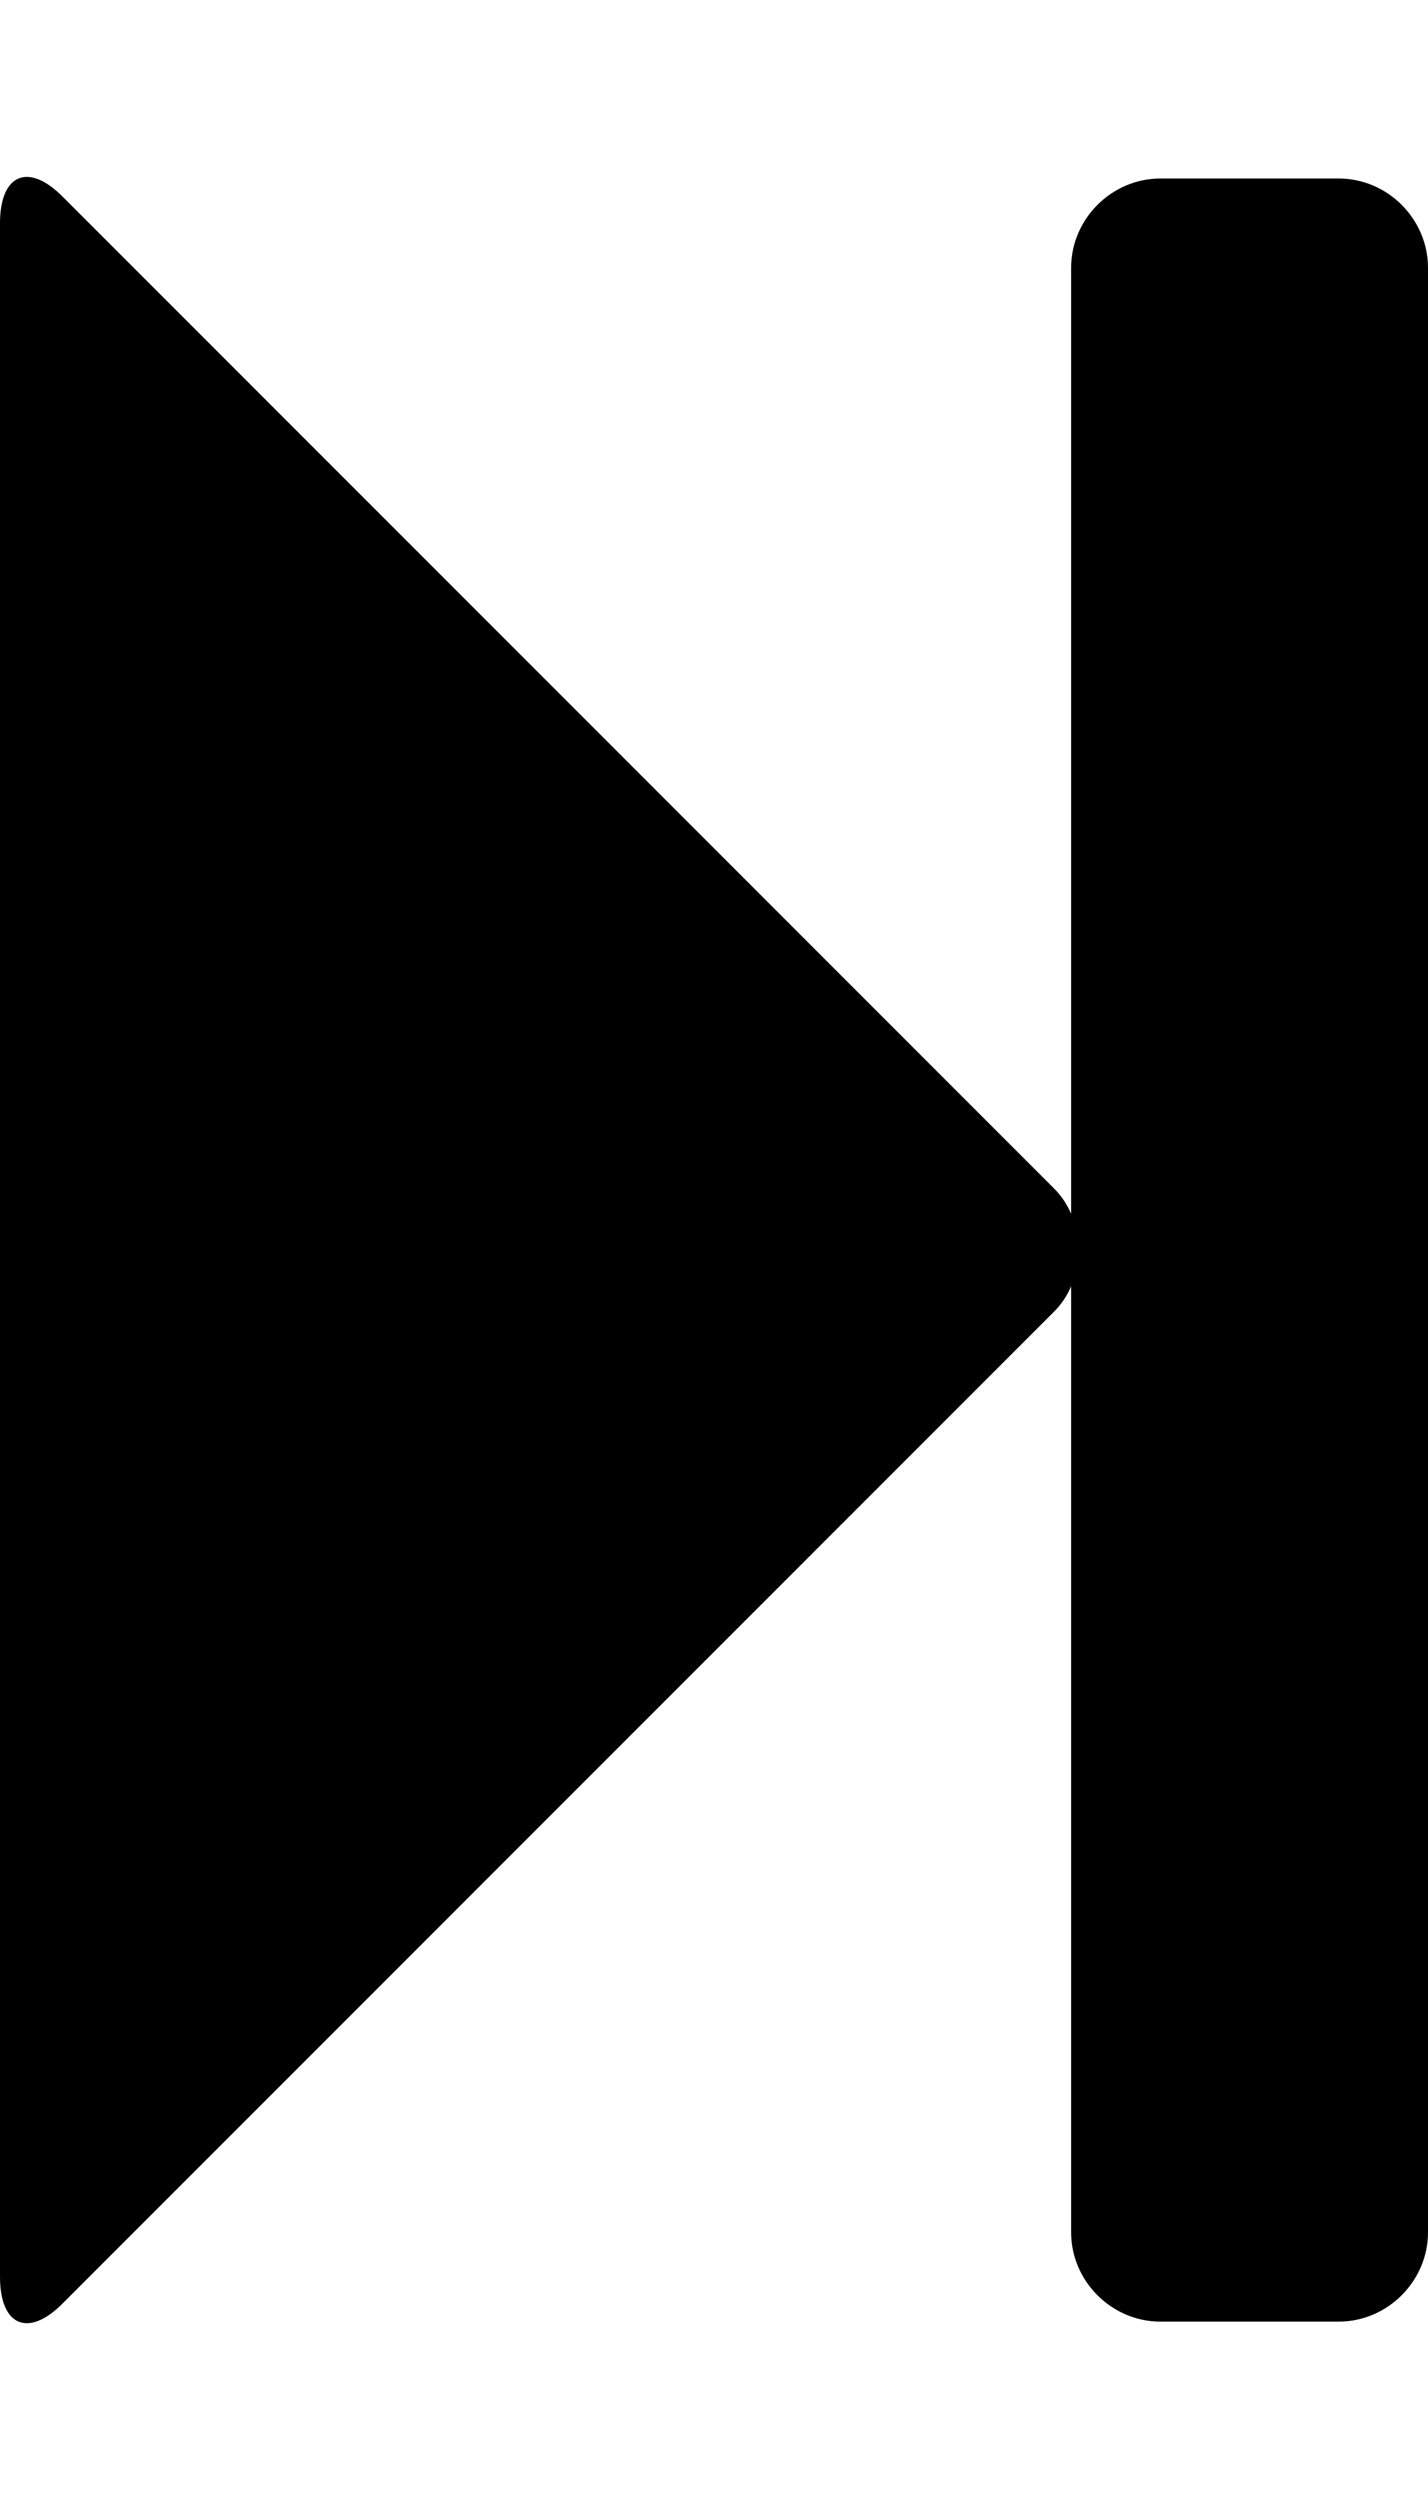 <svg height="1000" width="571.4" xmlns="http://www.w3.org/2000/svg"><path d="m25.1 921.3c-13.9 14-25.1 8.9-25.1-10.6v-821.4c0-19.5 11.2-24.6 25.1-10.6l396.2 396.2c3.4 3.3 5.6 6.7 7.3 10.6v-378.4c0-19.5 16.2-35.7 35.7-35.7h71.4c19.5 0 35.7 16.2 35.7 35.7v785.8c0 19.5-16.2 35.7-35.7 35.7h-71.4c-19.5 0-35.7-16.2-35.7-35.7v-378.4c-1.7 3.9-3.9 7.3-7.3 10.6z" /></svg>
